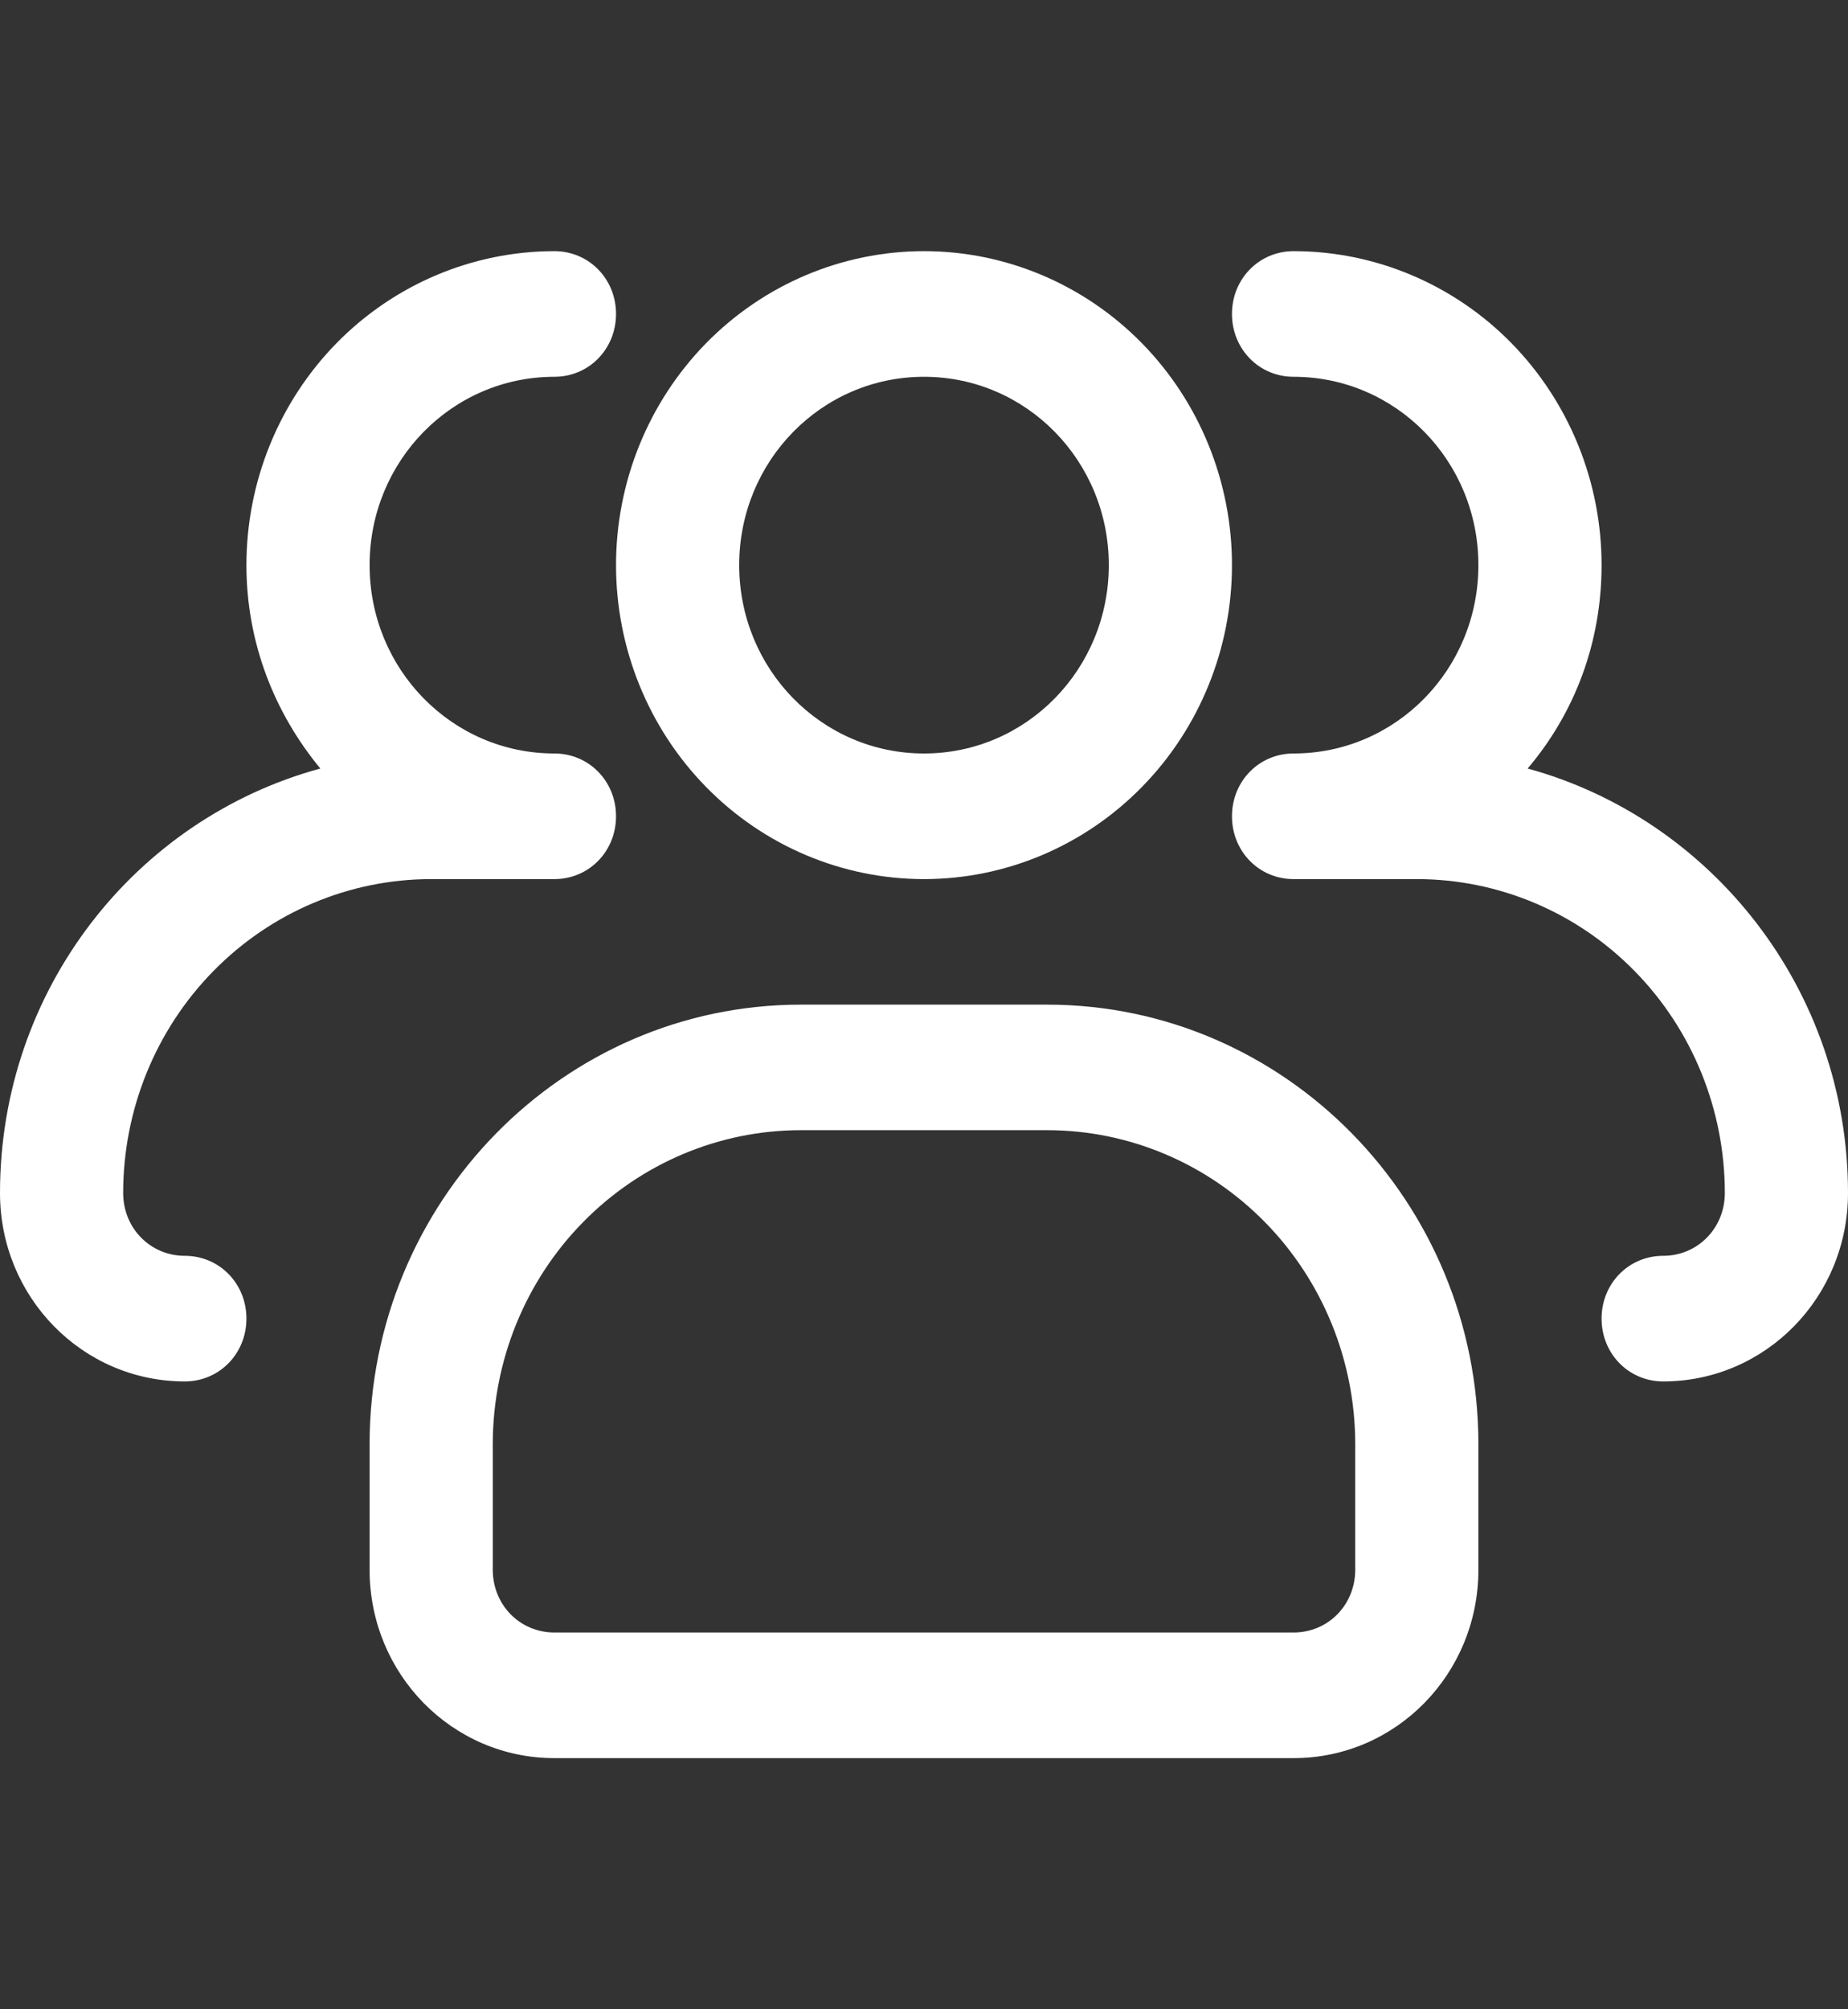 <svg width="23" height="25" viewBox="0 0 23 25" fill="none" xmlns="http://www.w3.org/2000/svg">
<rect x="0" y="0" width="23" height="25" fill="#333333" stroke="none"/>
<path d="M11.5 10.938C10.483 10.938 9.508 10.526 8.789 9.793C8.071 9.061 7.667 8.067 7.667 7.031C7.667 5.995 8.071 5.002 8.789 4.269C9.508 3.537 10.483 3.125 11.5 3.125C12.517 3.125 13.492 3.537 14.211 4.269C14.93 5.002 15.333 5.995 15.333 7.031C15.333 8.067 14.93 9.061 14.211 9.793C13.492 10.526 12.517 10.938 11.5 10.938ZM11.5 4.688C10.227 4.688 9.2 5.734 9.2 7.031C9.2 8.328 10.227 9.375 11.5 9.375C12.773 9.375 13.8 8.328 13.8 7.031C13.8 5.734 12.773 4.688 11.5 4.688Z" fill="white"/>
<path d="M20.7 17.188C20.271 17.188 19.933 16.844 19.933 16.406C19.933 15.969 20.271 15.625 20.7 15.625C21.129 15.625 21.467 15.281 21.467 14.844C21.467 13.808 21.063 12.814 20.344 12.082C19.625 11.349 18.65 10.938 17.633 10.938H16.1C15.671 10.938 15.333 10.594 15.333 10.156C15.333 9.719 15.671 9.375 16.1 9.375C17.373 9.375 18.4 8.328 18.4 7.031C18.4 5.734 17.373 4.688 16.1 4.688C15.671 4.688 15.333 4.344 15.333 3.906C15.333 3.469 15.671 3.125 16.1 3.125C17.117 3.125 18.092 3.537 18.811 4.269C19.529 5.002 19.933 5.995 19.933 7.031C19.933 8 19.596 8.875 19.013 9.562C21.298 10.188 23 12.312 23 14.844C23 16.141 21.973 17.188 20.7 17.188ZM2.3 17.188C1.027 17.188 0 16.141 0 14.844C0 12.312 1.687 10.188 3.987 9.562C3.419 8.875 3.067 8 3.067 7.031C3.067 5.995 3.471 5.002 4.189 4.269C4.908 3.537 5.883 3.125 6.9 3.125C7.329 3.125 7.667 3.469 7.667 3.906C7.667 4.344 7.329 4.688 6.9 4.688C5.627 4.688 4.6 5.734 4.6 7.031C4.6 8.328 5.627 9.375 6.9 9.375C7.329 9.375 7.667 9.719 7.667 10.156C7.667 10.594 7.329 10.938 6.9 10.938H5.367C4.35 10.938 3.375 11.349 2.656 12.082C1.937 12.814 1.533 13.808 1.533 14.844C1.533 15.281 1.871 15.625 2.3 15.625C2.729 15.625 3.067 15.969 3.067 16.406C3.067 16.844 2.729 17.188 2.3 17.188ZM16.1 21.875H6.9C5.627 21.875 4.6 20.828 4.6 19.531V17.969C4.6 14.953 7.007 12.5 9.967 12.5H13.033C15.993 12.5 18.4 14.953 18.4 17.969V19.531C18.4 20.828 17.373 21.875 16.1 21.875ZM9.967 14.062C8.95 14.062 7.975 14.474 7.256 15.207C6.537 15.939 6.133 16.933 6.133 17.969V19.531C6.133 19.969 6.471 20.312 6.9 20.312H16.1C16.529 20.312 16.867 19.969 16.867 19.531V17.969C16.867 16.933 16.463 15.939 15.744 15.207C15.025 14.474 14.05 14.062 13.033 14.062H9.967Z" fill="white"/>
</svg>

